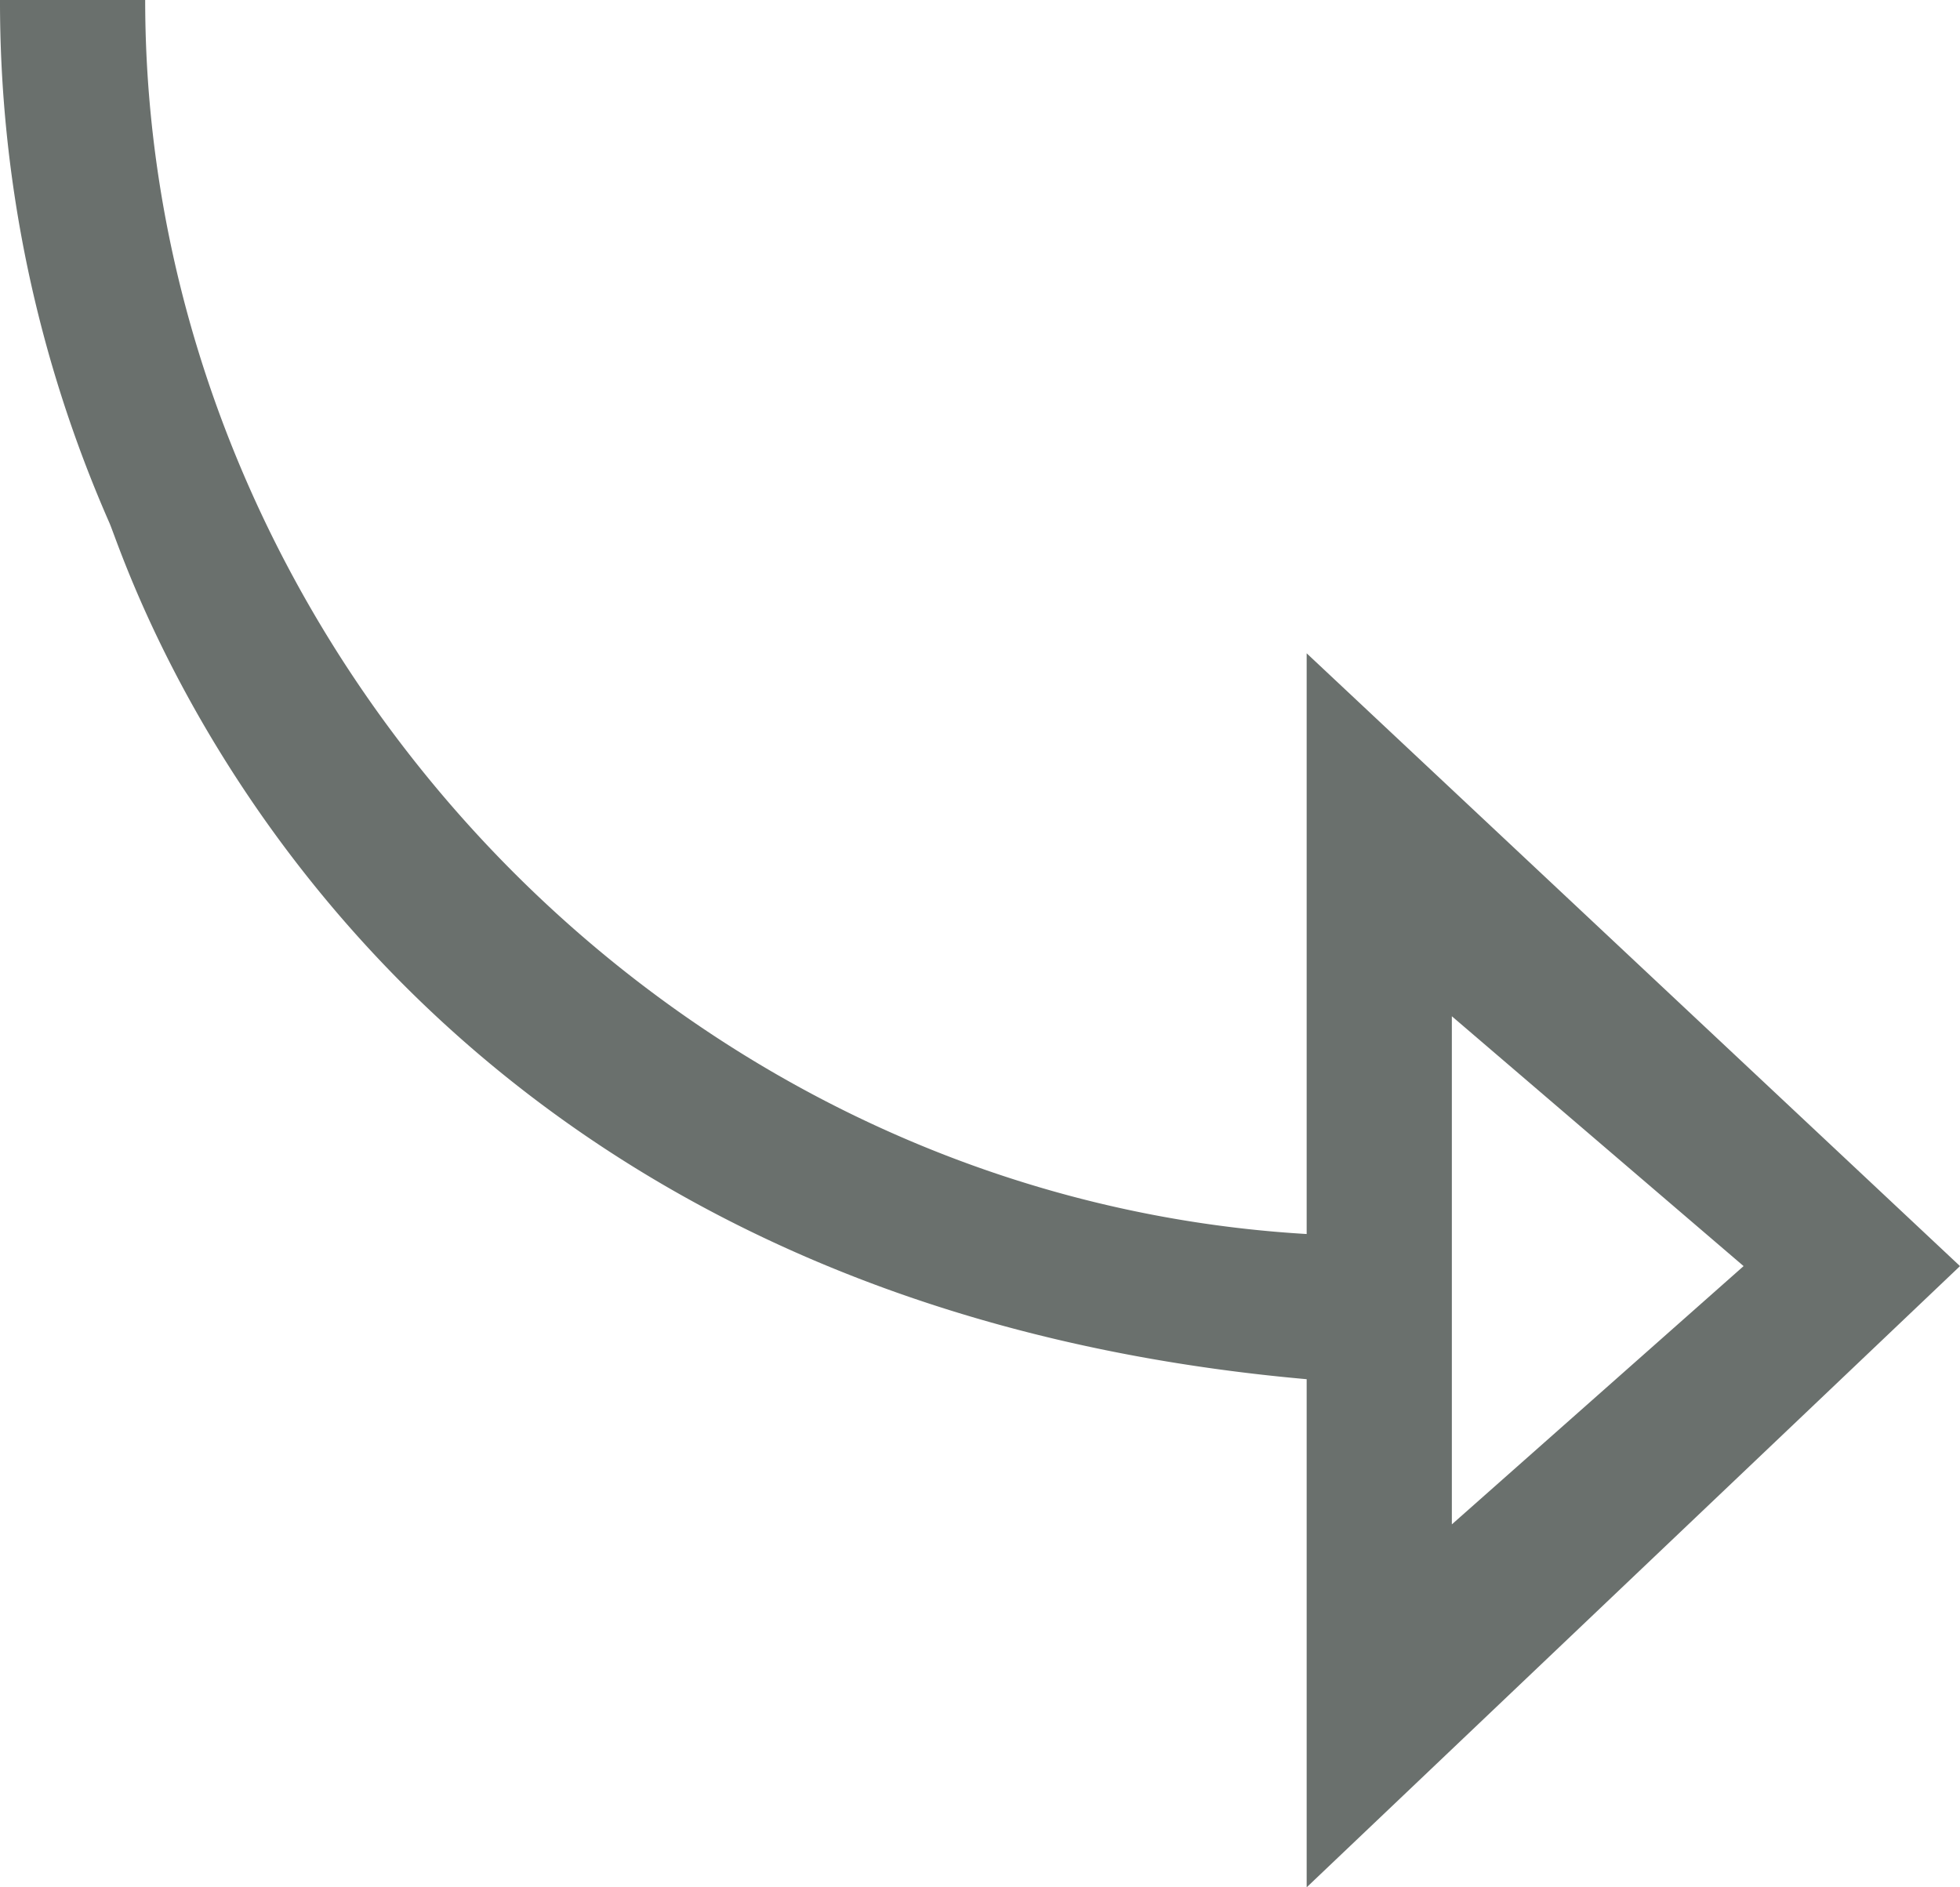 <svg xmlns="http://www.w3.org/2000/svg" width="27" height="26" viewBox="0 0 27 26"><g><g><path fill="#6a706d" d="M0 0h2c0 8.743 7.073 16.473 16 17V9l9 8.442L18 26v-7C4.817 17.83 1.748 7.752 1.508 7.205A17.839 17.839 0 0 1 0 0zm20 21l4.019-3.558L20 14z"/></g></g></svg>